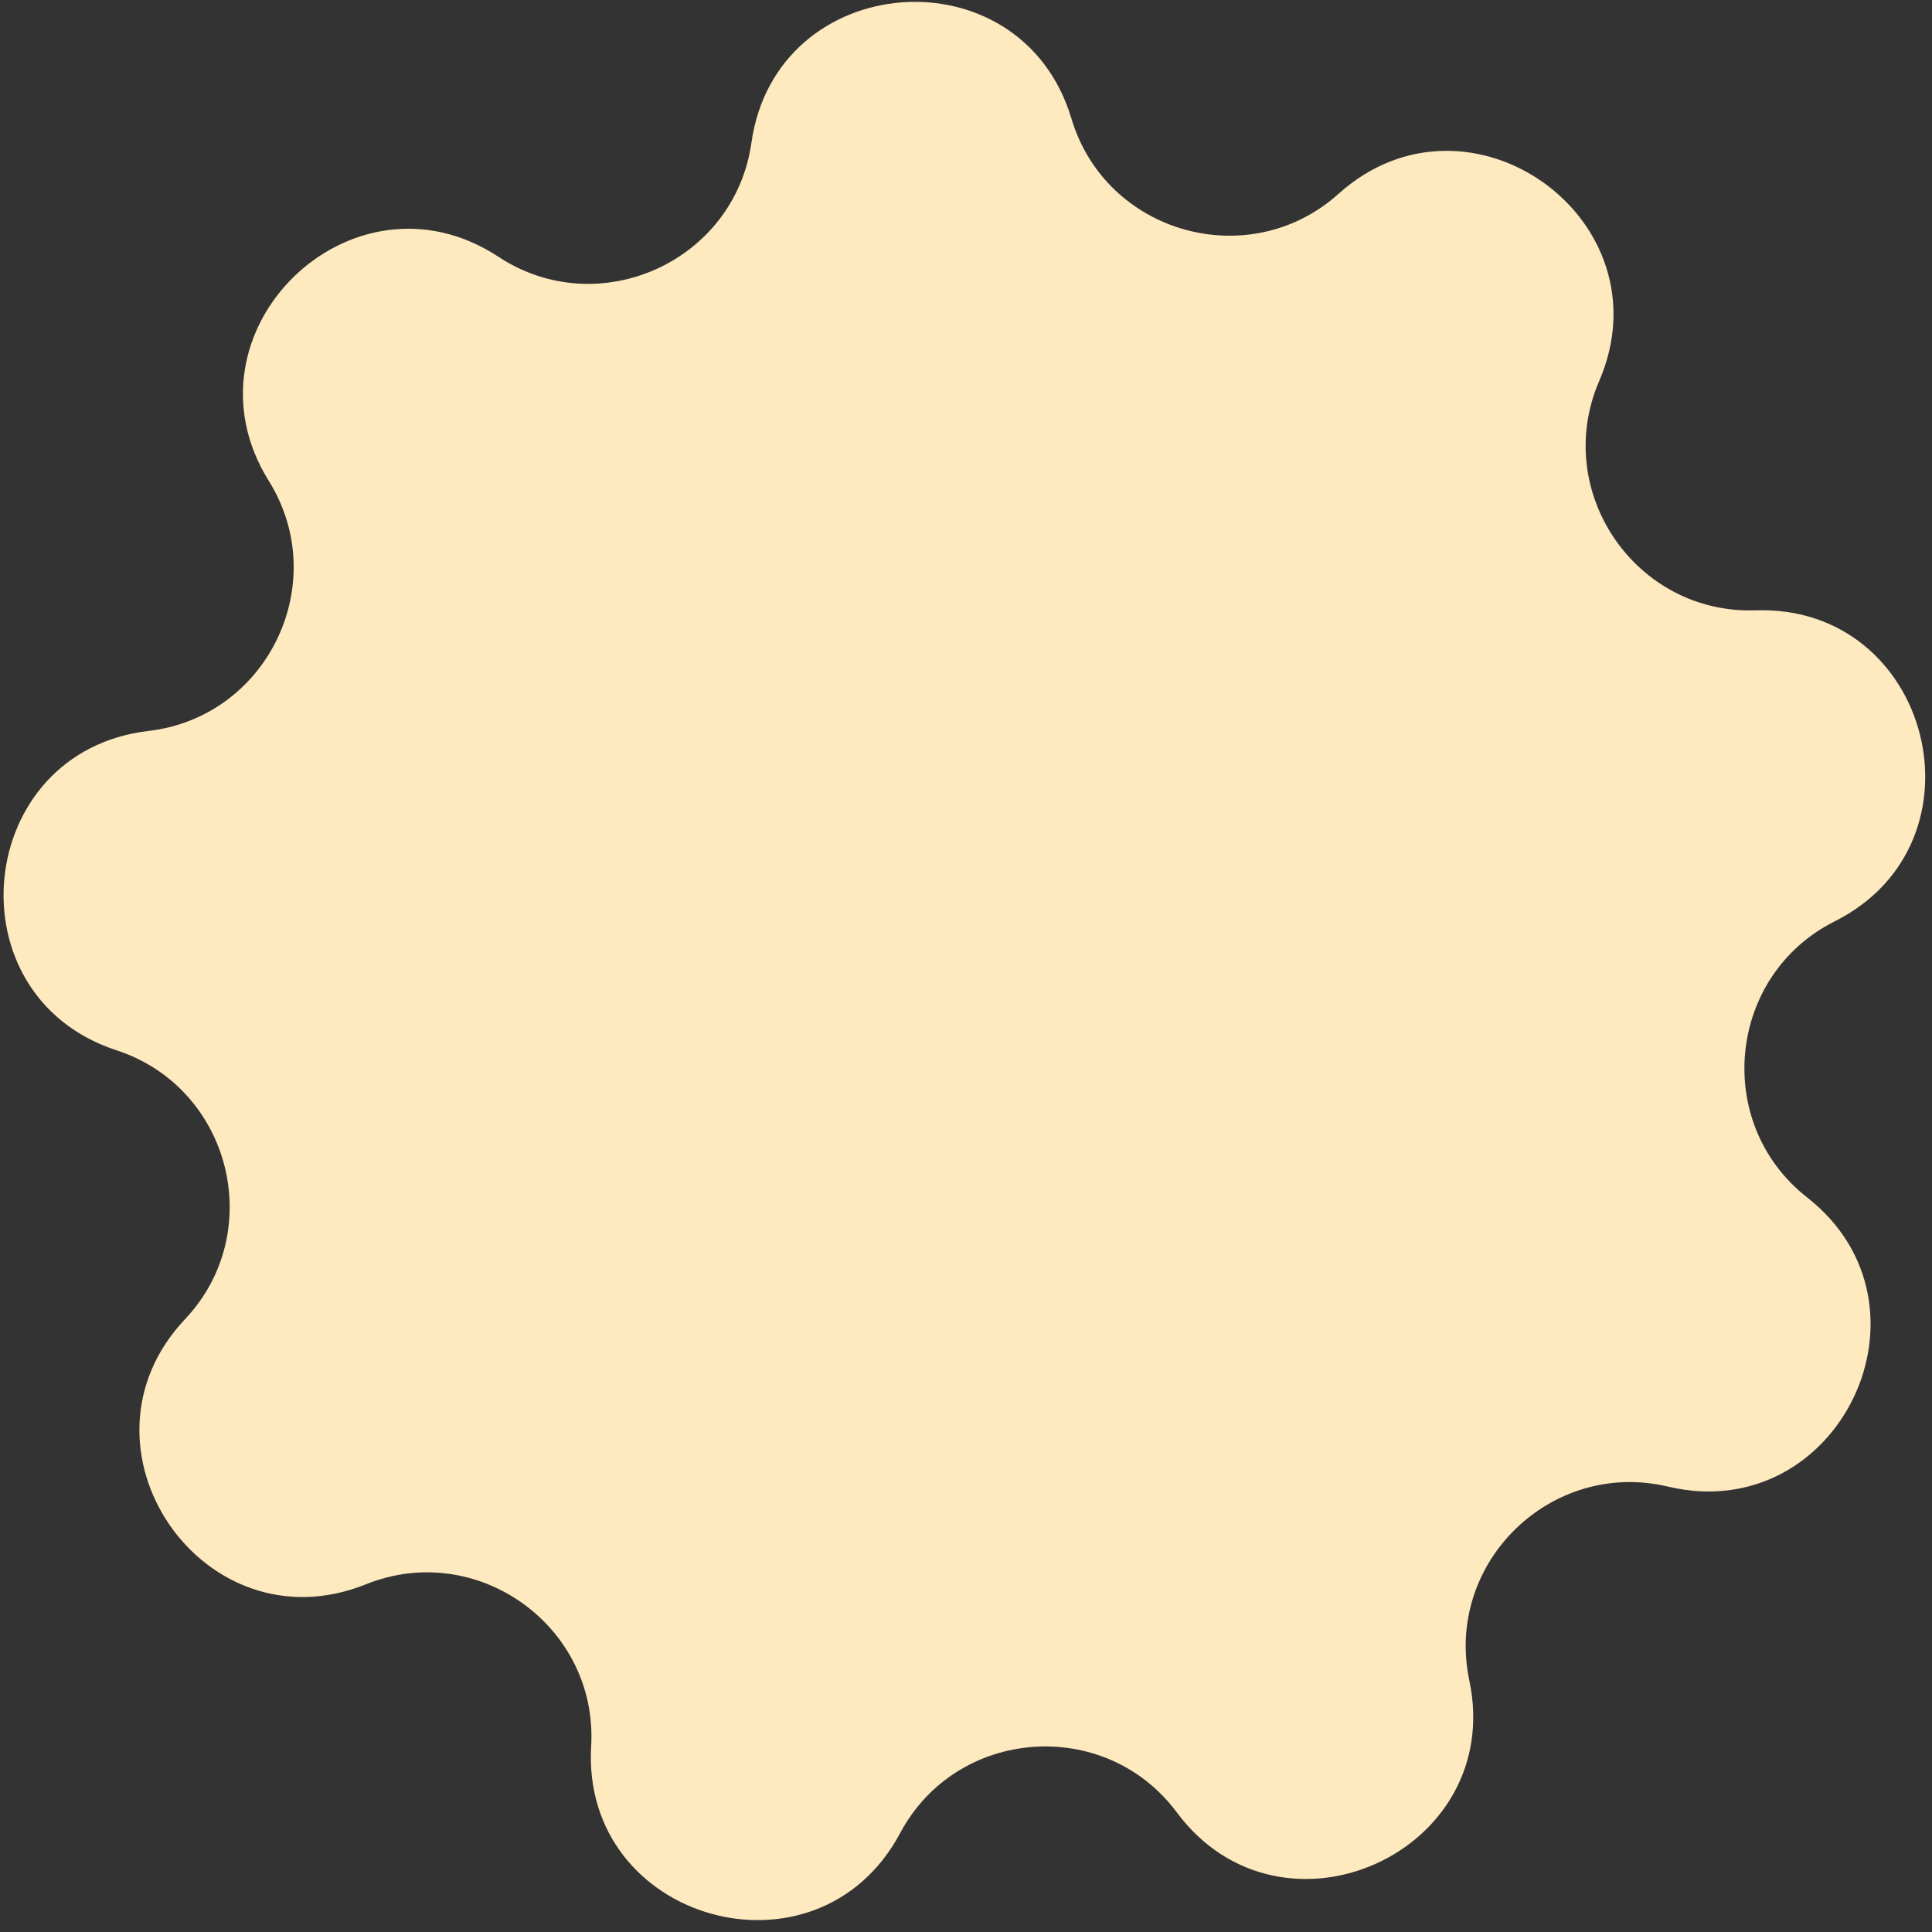<svg width="118" height="118" viewBox="0 0 118 118" fill="none" xmlns="http://www.w3.org/2000/svg">
<rect x="0" y="0" width="118" height="118" fill="#333333" stroke="none"/>
<path d="M89.741 102.632C91.958 113.127 78.28 119.301 71.876 110.695V110.695C67.496 104.81 58.426 105.491 54.975 111.964V111.964C49.927 121.429 35.481 117.366 36.106 106.657V106.657C36.534 99.334 29.149 94.026 22.344 96.765V96.765C12.393 100.771 3.938 88.374 11.301 80.572V80.572C16.335 75.237 14.09 66.424 7.116 64.148V64.148C-3.082 60.82 -1.589 45.888 9.066 44.645V44.645C16.352 43.795 20.297 35.599 16.418 29.374V29.374C10.744 20.269 21.486 9.79 30.447 15.686V15.686C36.575 19.718 44.865 15.977 45.895 8.714V8.714C47.401 -1.907 62.366 -3.03 65.441 7.247V7.247C67.543 14.274 76.299 16.737 81.756 11.835V11.835C89.737 4.667 101.923 13.426 97.672 23.275V23.275C94.765 30.01 99.89 37.524 107.221 37.277V37.277C117.942 36.916 121.647 51.458 112.06 56.271V56.271C105.504 59.562 104.6 68.612 110.374 73.136V73.136C118.819 79.751 112.31 93.272 101.872 90.796V90.796C94.735 89.103 88.224 95.454 89.741 102.632V102.632Z" fill="#FFE9BE"/>
</svg>
